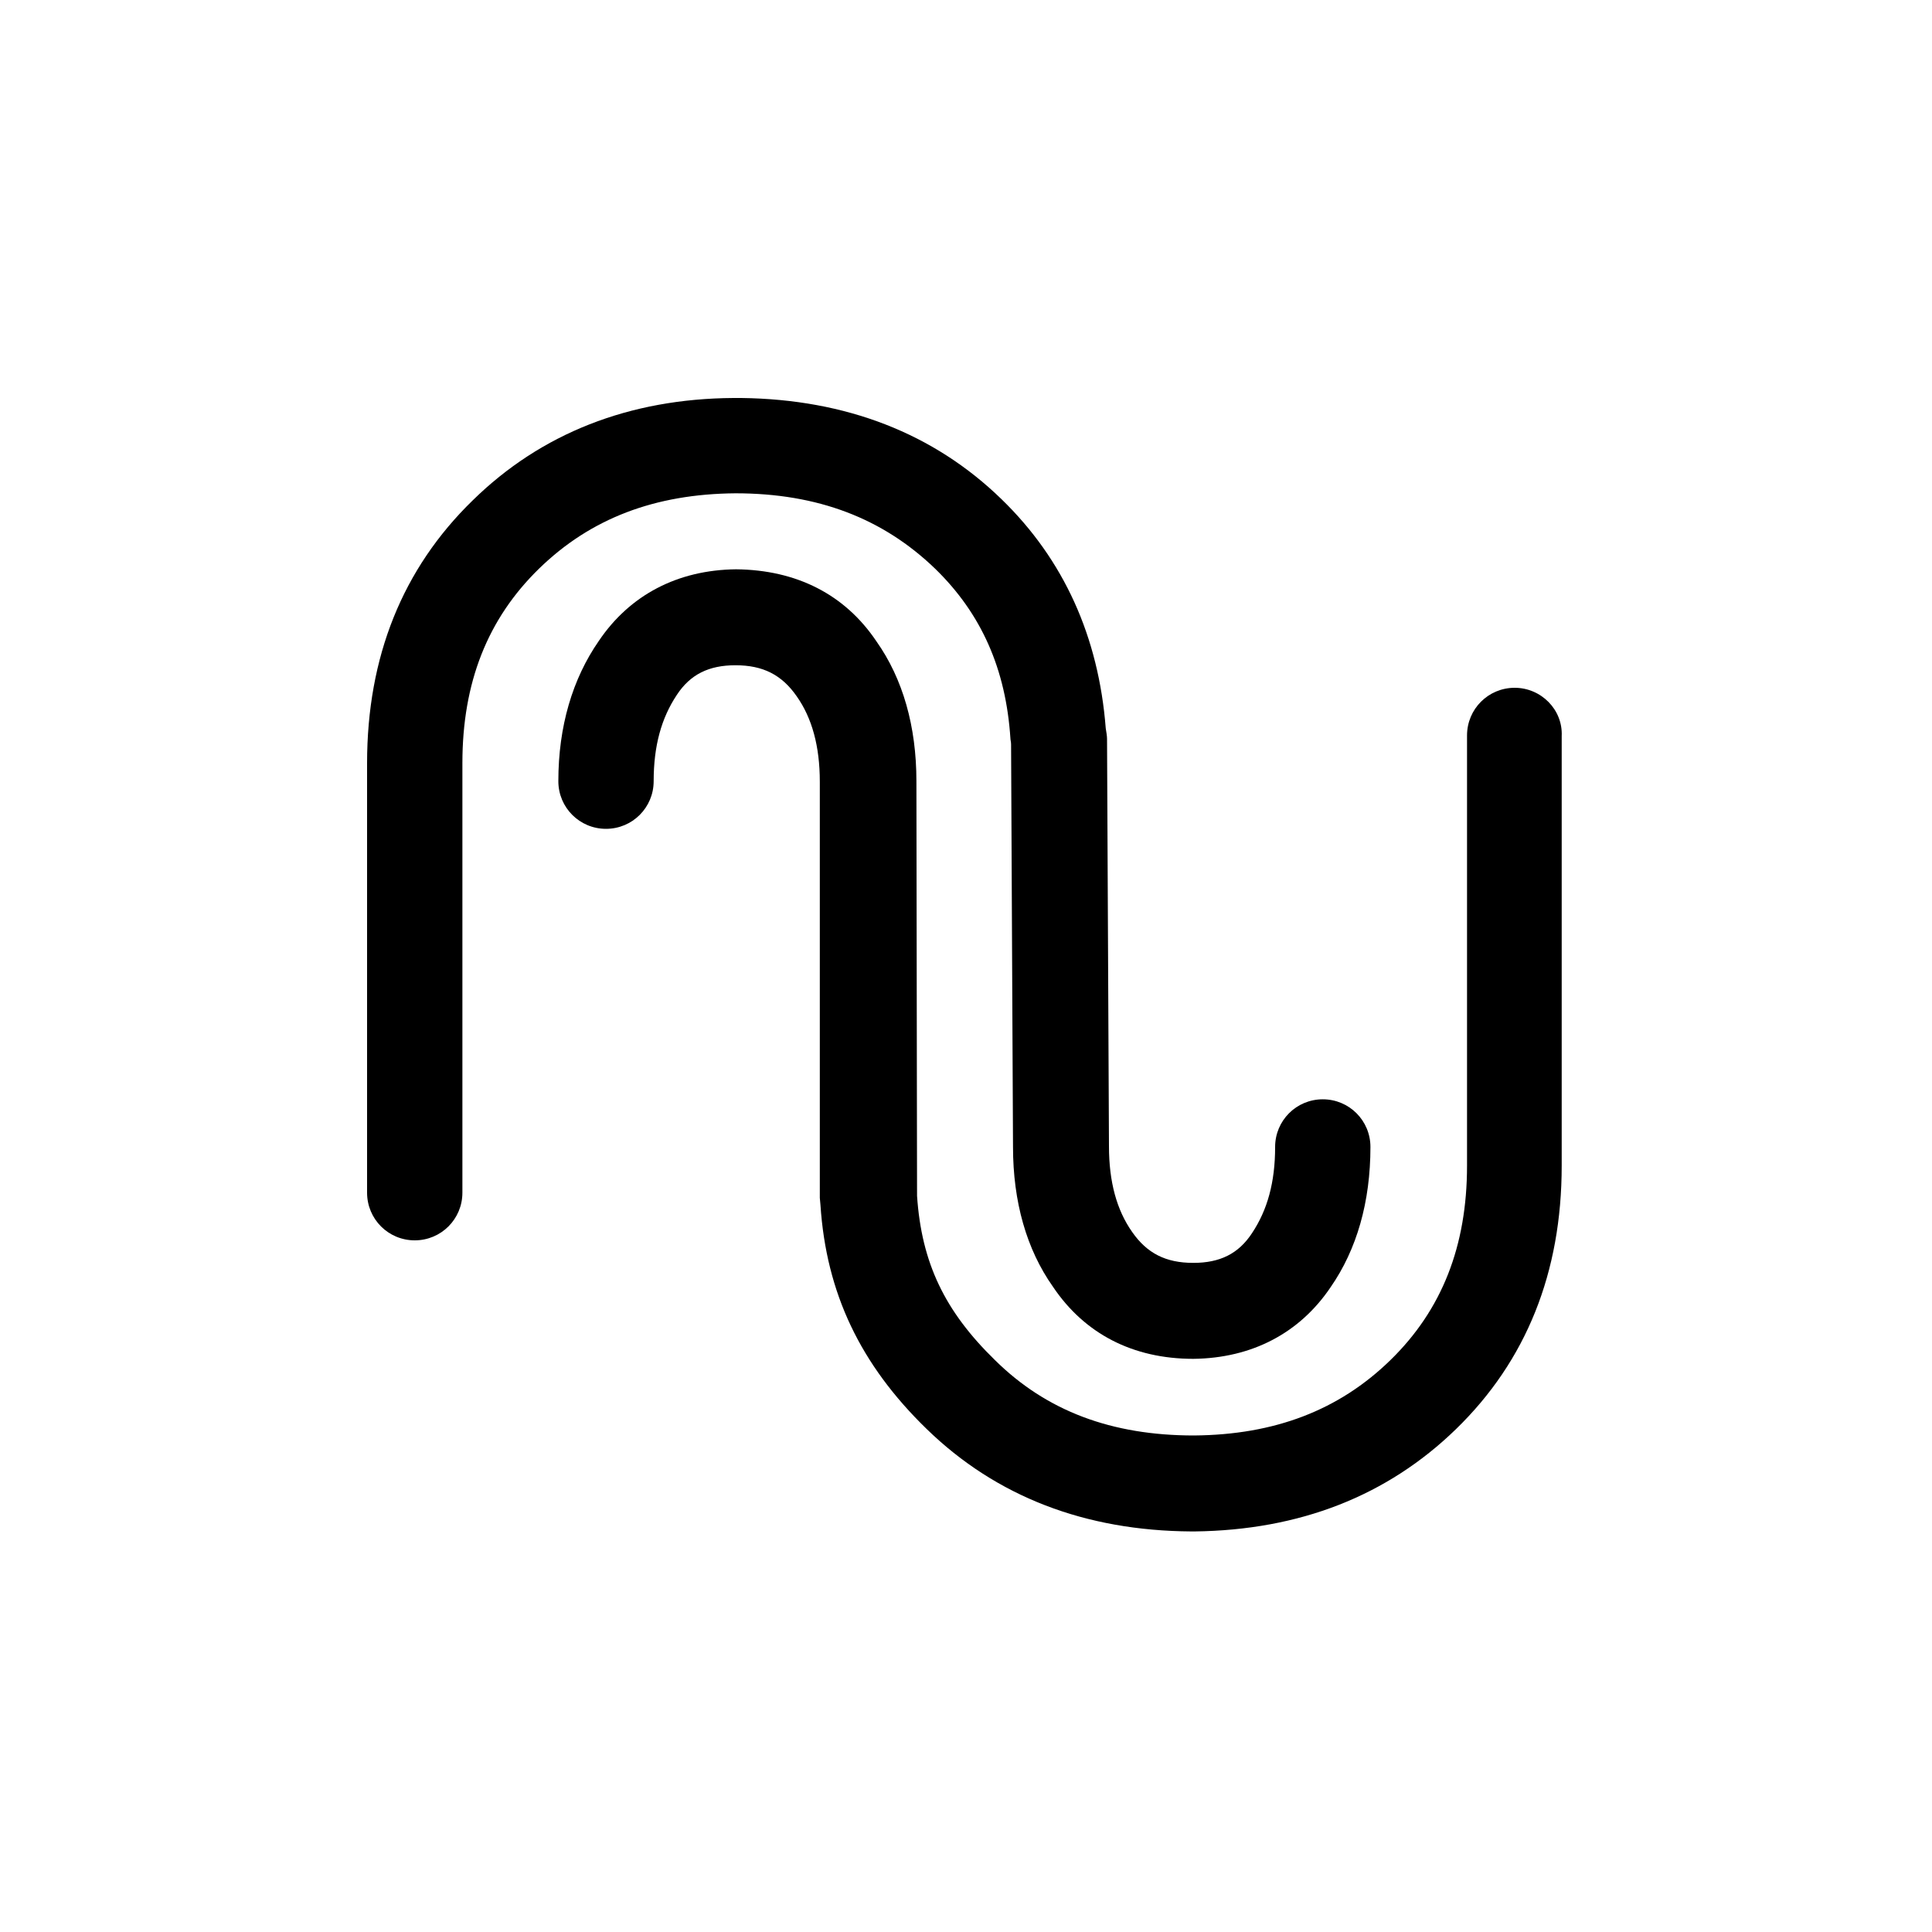 <?xml version="1.0" encoding="utf-8"?>
<!-- Generator: Adobe Illustrator 22.0.1, SVG Export Plug-In . SVG Version: 6.00 Build 0)  -->
<svg version="1.1" id="Layer_1" xmlns="http://www.w3.org/2000/svg" xmlns:xlink="http://www.w3.org/1999/xlink" x="0px" y="0px"
	 viewBox="0 0 300 300" style="enable-background:new 0 0 300 300;" xml:space="preserve">
<g>
	<path d="M145.2,88.3c7.2,7,11,15.6,11.7,26.4c0,0.2,0.1,0.5,0.1,0.9l0.3,62.5c0,8.5,2.1,15.9,6.2,21.7c4.9,7.3,12.4,11.2,21.8,11.2
		c9.1-0.1,16.5-4,21.3-11.1c4.1-5.9,6.2-13.3,6.2-21.8c0-4.1-3.3-7.4-7.4-7.4c-4.1,0-7.4,3.3-7.4,7.4c0,5.5-1.2,9.8-3.6,13.4
		c-2.1,3.2-5,4.6-9.1,4.6c-4.3,0-7.2-1.5-9.5-4.8c-2.4-3.4-3.6-7.8-3.6-13.3l-0.3-63.3c0-0.4-0.1-1-0.2-1.6
		c-1.1-14.2-6.5-26.2-16.2-35.6C145,67.3,131.4,62,115.1,61.8c-0.1,0-0.3,0-0.4,0c-0.1,0-0.2,0-0.3,0l-0.3,0c-0.1,0-0.1,0-0.2,0h0
		c0,0,0,0,0,0C97.7,61.9,84,67.3,73.4,77.7C62.5,88.3,57,102,57,118.5v66.7c0,4.1,3.3,7.4,7.4,7.4c4.1,0,7.4-3.3,7.4-7.4v-66.7
		c0-12.5,3.9-22.4,11.9-30.2c8-7.8,18-11.6,30.5-11.7C127,76.6,137.1,80.5,145.2,88.3z"/>
	<path d="M235.2,106.8c-4.1,0-7.4,3.3-7.4,7.4V181c0,12.5-3.9,22.4-11.9,30.2c-8,7.8-18,11.6-30.5,11.7c-12.8,0-22.9-3.8-30.9-11.7
		c-7.8-7.6-11.4-15.1-12.1-25.5l-0.1-64.4c0-8.5-2.1-15.9-6.2-21.7c-4.9-7.3-12.4-11.1-21.8-11.2c-9.1,0.1-16.5,4-21.3,11.1
		c-4.1,5.9-6.3,13.3-6.3,21.8c0,4.1,3.3,7.4,7.4,7.4c4.1,0,7.4-3.3,7.4-7.4c0-5.5,1.2-9.8,3.6-13.4c2.1-3.2,5-4.6,9.1-4.6
		c4.3,0,7.2,1.5,9.5,4.8c2.4,3.4,3.6,7.8,3.6,13.3v63.8c0,0.3,0,0.5,0,0.8l0.1,1.1c0.9,13.7,6.2,24.8,16.5,34.8
		c10.8,10.5,24.6,15.8,41.1,15.9l0,0l0.5,0c0,0,0,0,0,0c16.3-0.2,29.9-5.5,40.6-15.9c10.9-10.6,16.4-24.3,16.4-40.9v-66.7
		C242.7,110.2,239.3,106.8,235.2,106.8z"/>
</g>
</svg>
